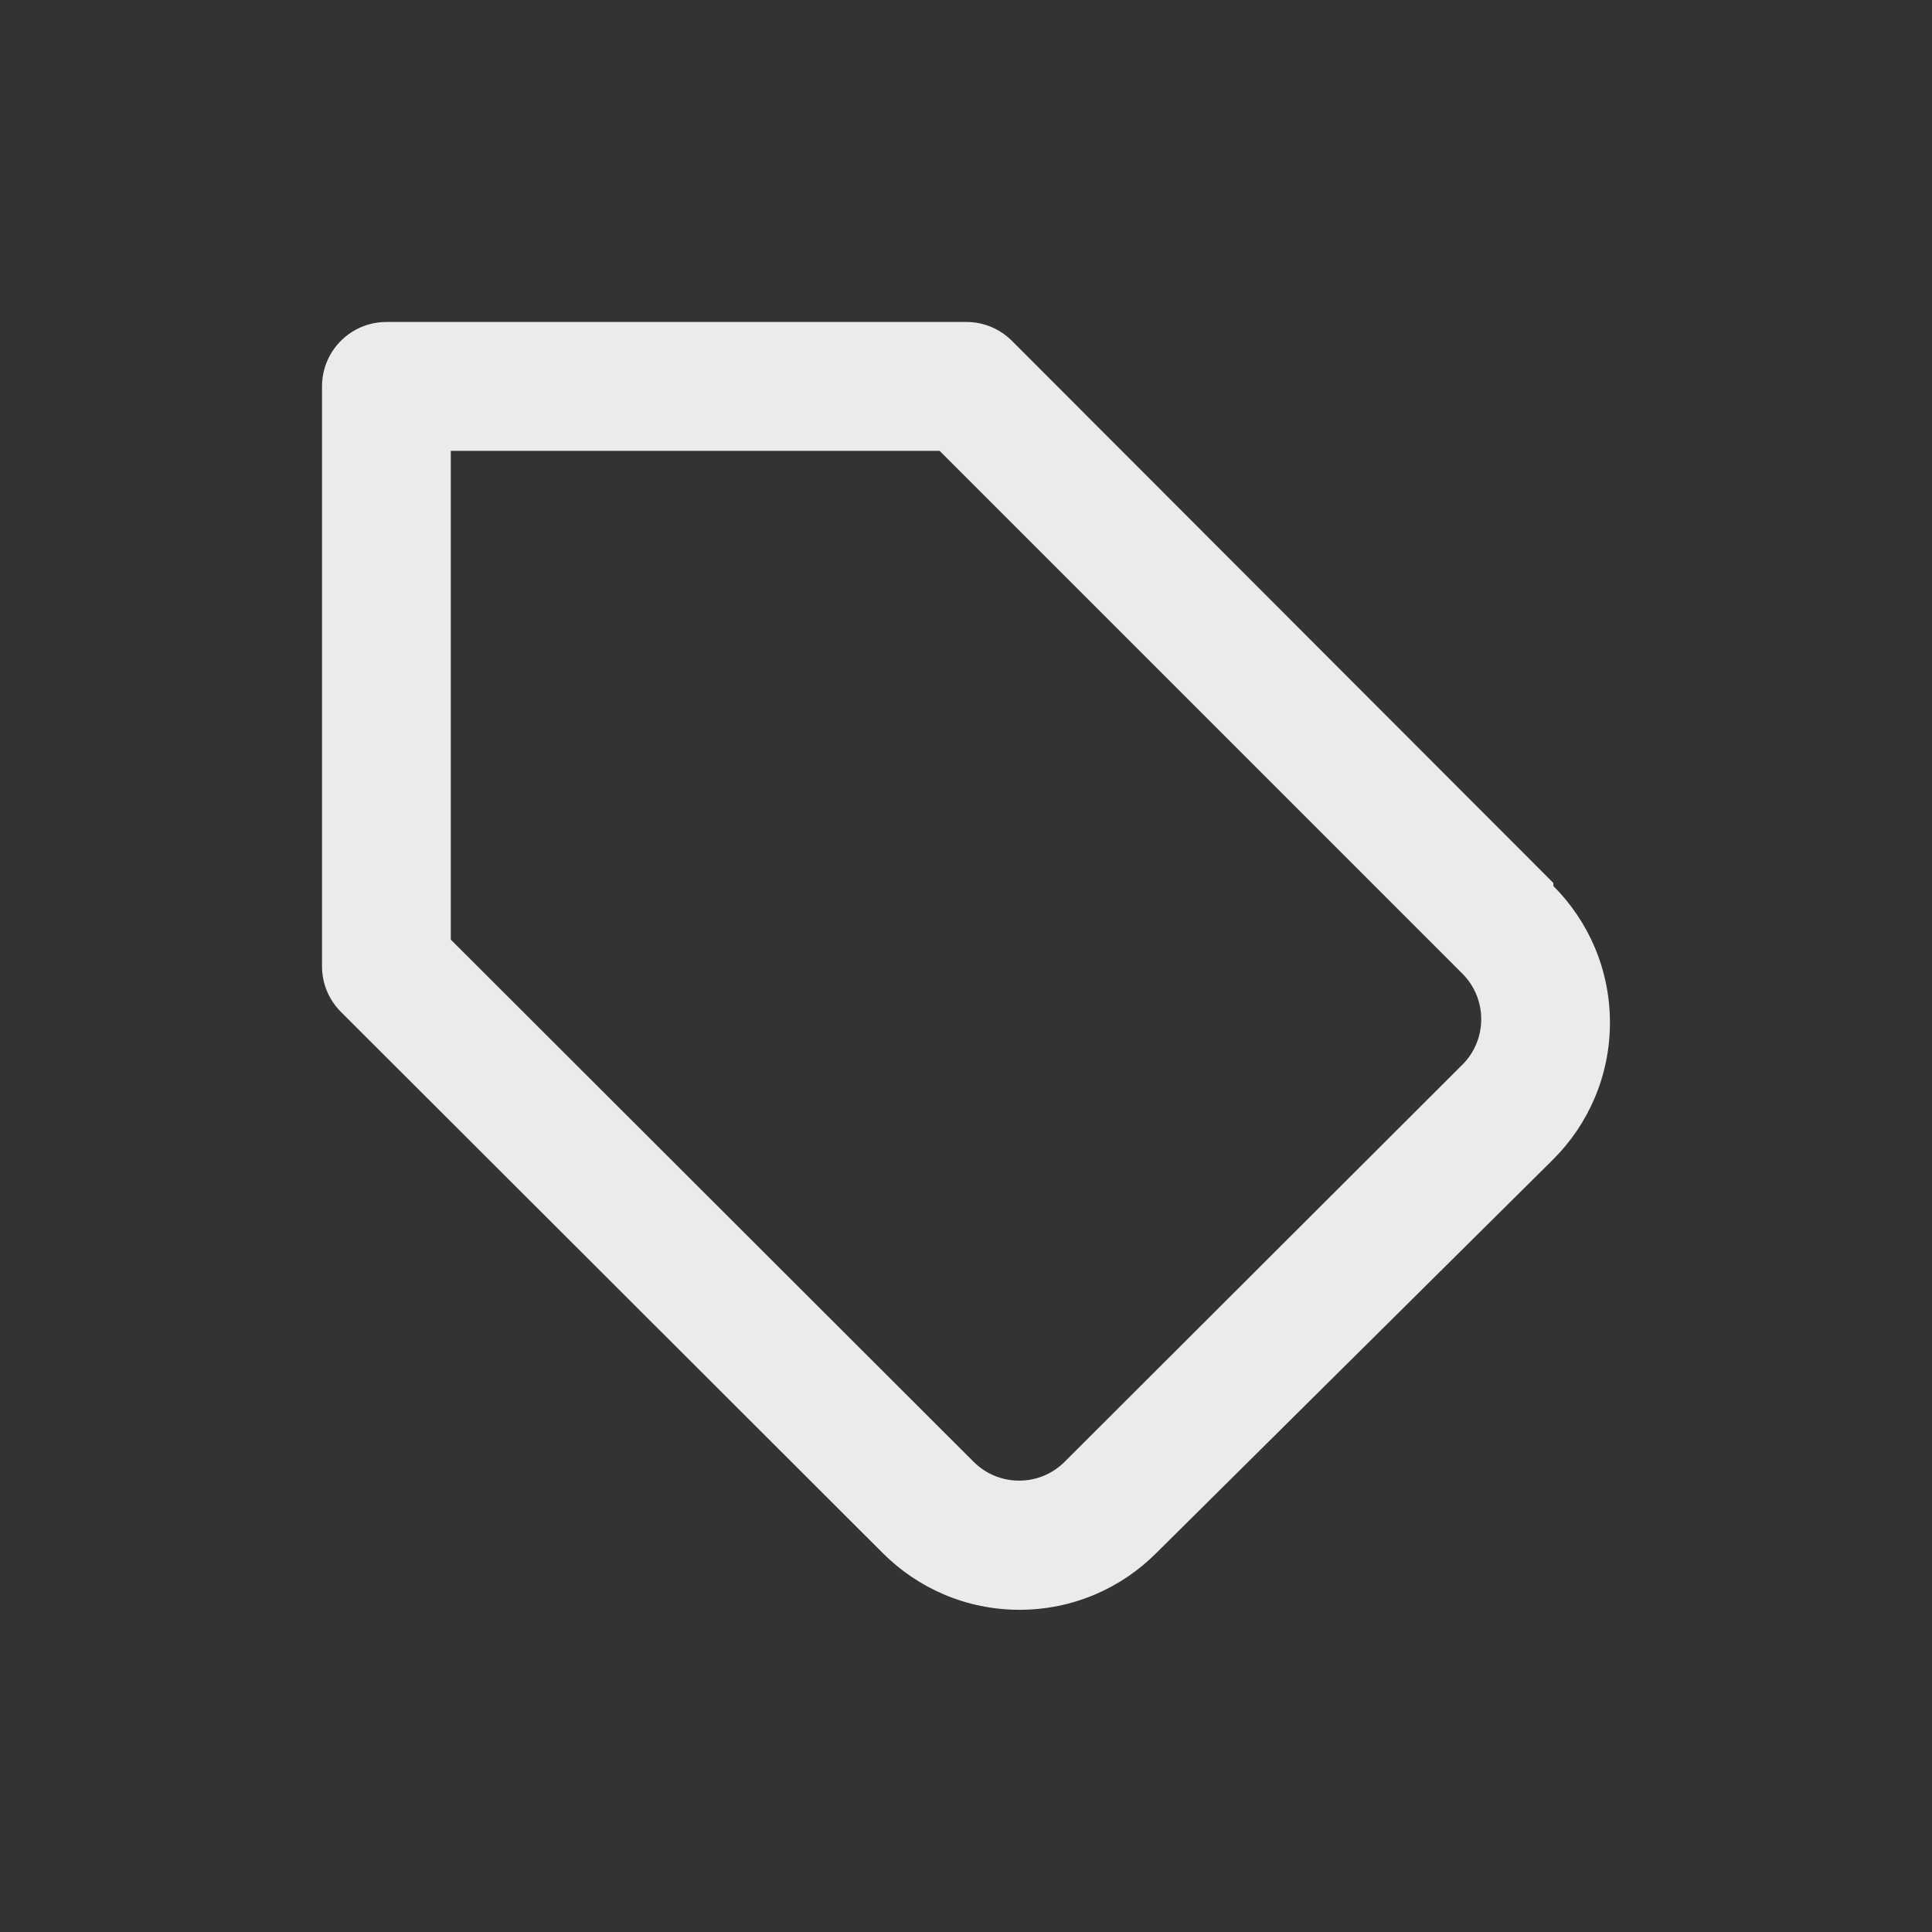 <!-- Generated by IcoMoon.io -->
<svg version="1.1" xmlns="http://www.w3.org/2000/svg" width="40" height="40" viewBox="0 0 40 40">
<rect x="0" y="0" width="40" height="40" fill="#333333" stroke="none"/>
<title>tag</title>
<path fill="#ebebeb" d="M32.16 18.28l-11.213-11.227c-0.241-0.239-0.573-0.387-0.939-0.387-0.003 0-0.005 0-0.008 0h-12c-0.736 0-1.333 0.597-1.333 1.333v0 12c0 0.002-0 0.005-0 0.008 0 0.366 0.148 0.698 0.387 0.939l-0-0 11.227 11.213c0.724 0.723 1.723 1.17 2.827 1.17s2.103-0.447 2.827-1.17l-0 0 8.227-8.16c0.723-0.724 1.17-1.723 1.17-2.827s-0.447-2.103-1.17-2.827l0 0zM30.28 22.040v0l-8.24 8.227c-0.241 0.24-0.573 0.388-0.94 0.388s-0.699-0.148-0.94-0.388l0 0-10.827-10.813v-10.12h10.12l10.827 10.827c0.239 0.241 0.387 0.573 0.387 0.939 0 0.003 0 0.005-0 0.008v-0c-0.002 0.364-0.149 0.694-0.387 0.933l0-0z"></path>
</svg>
